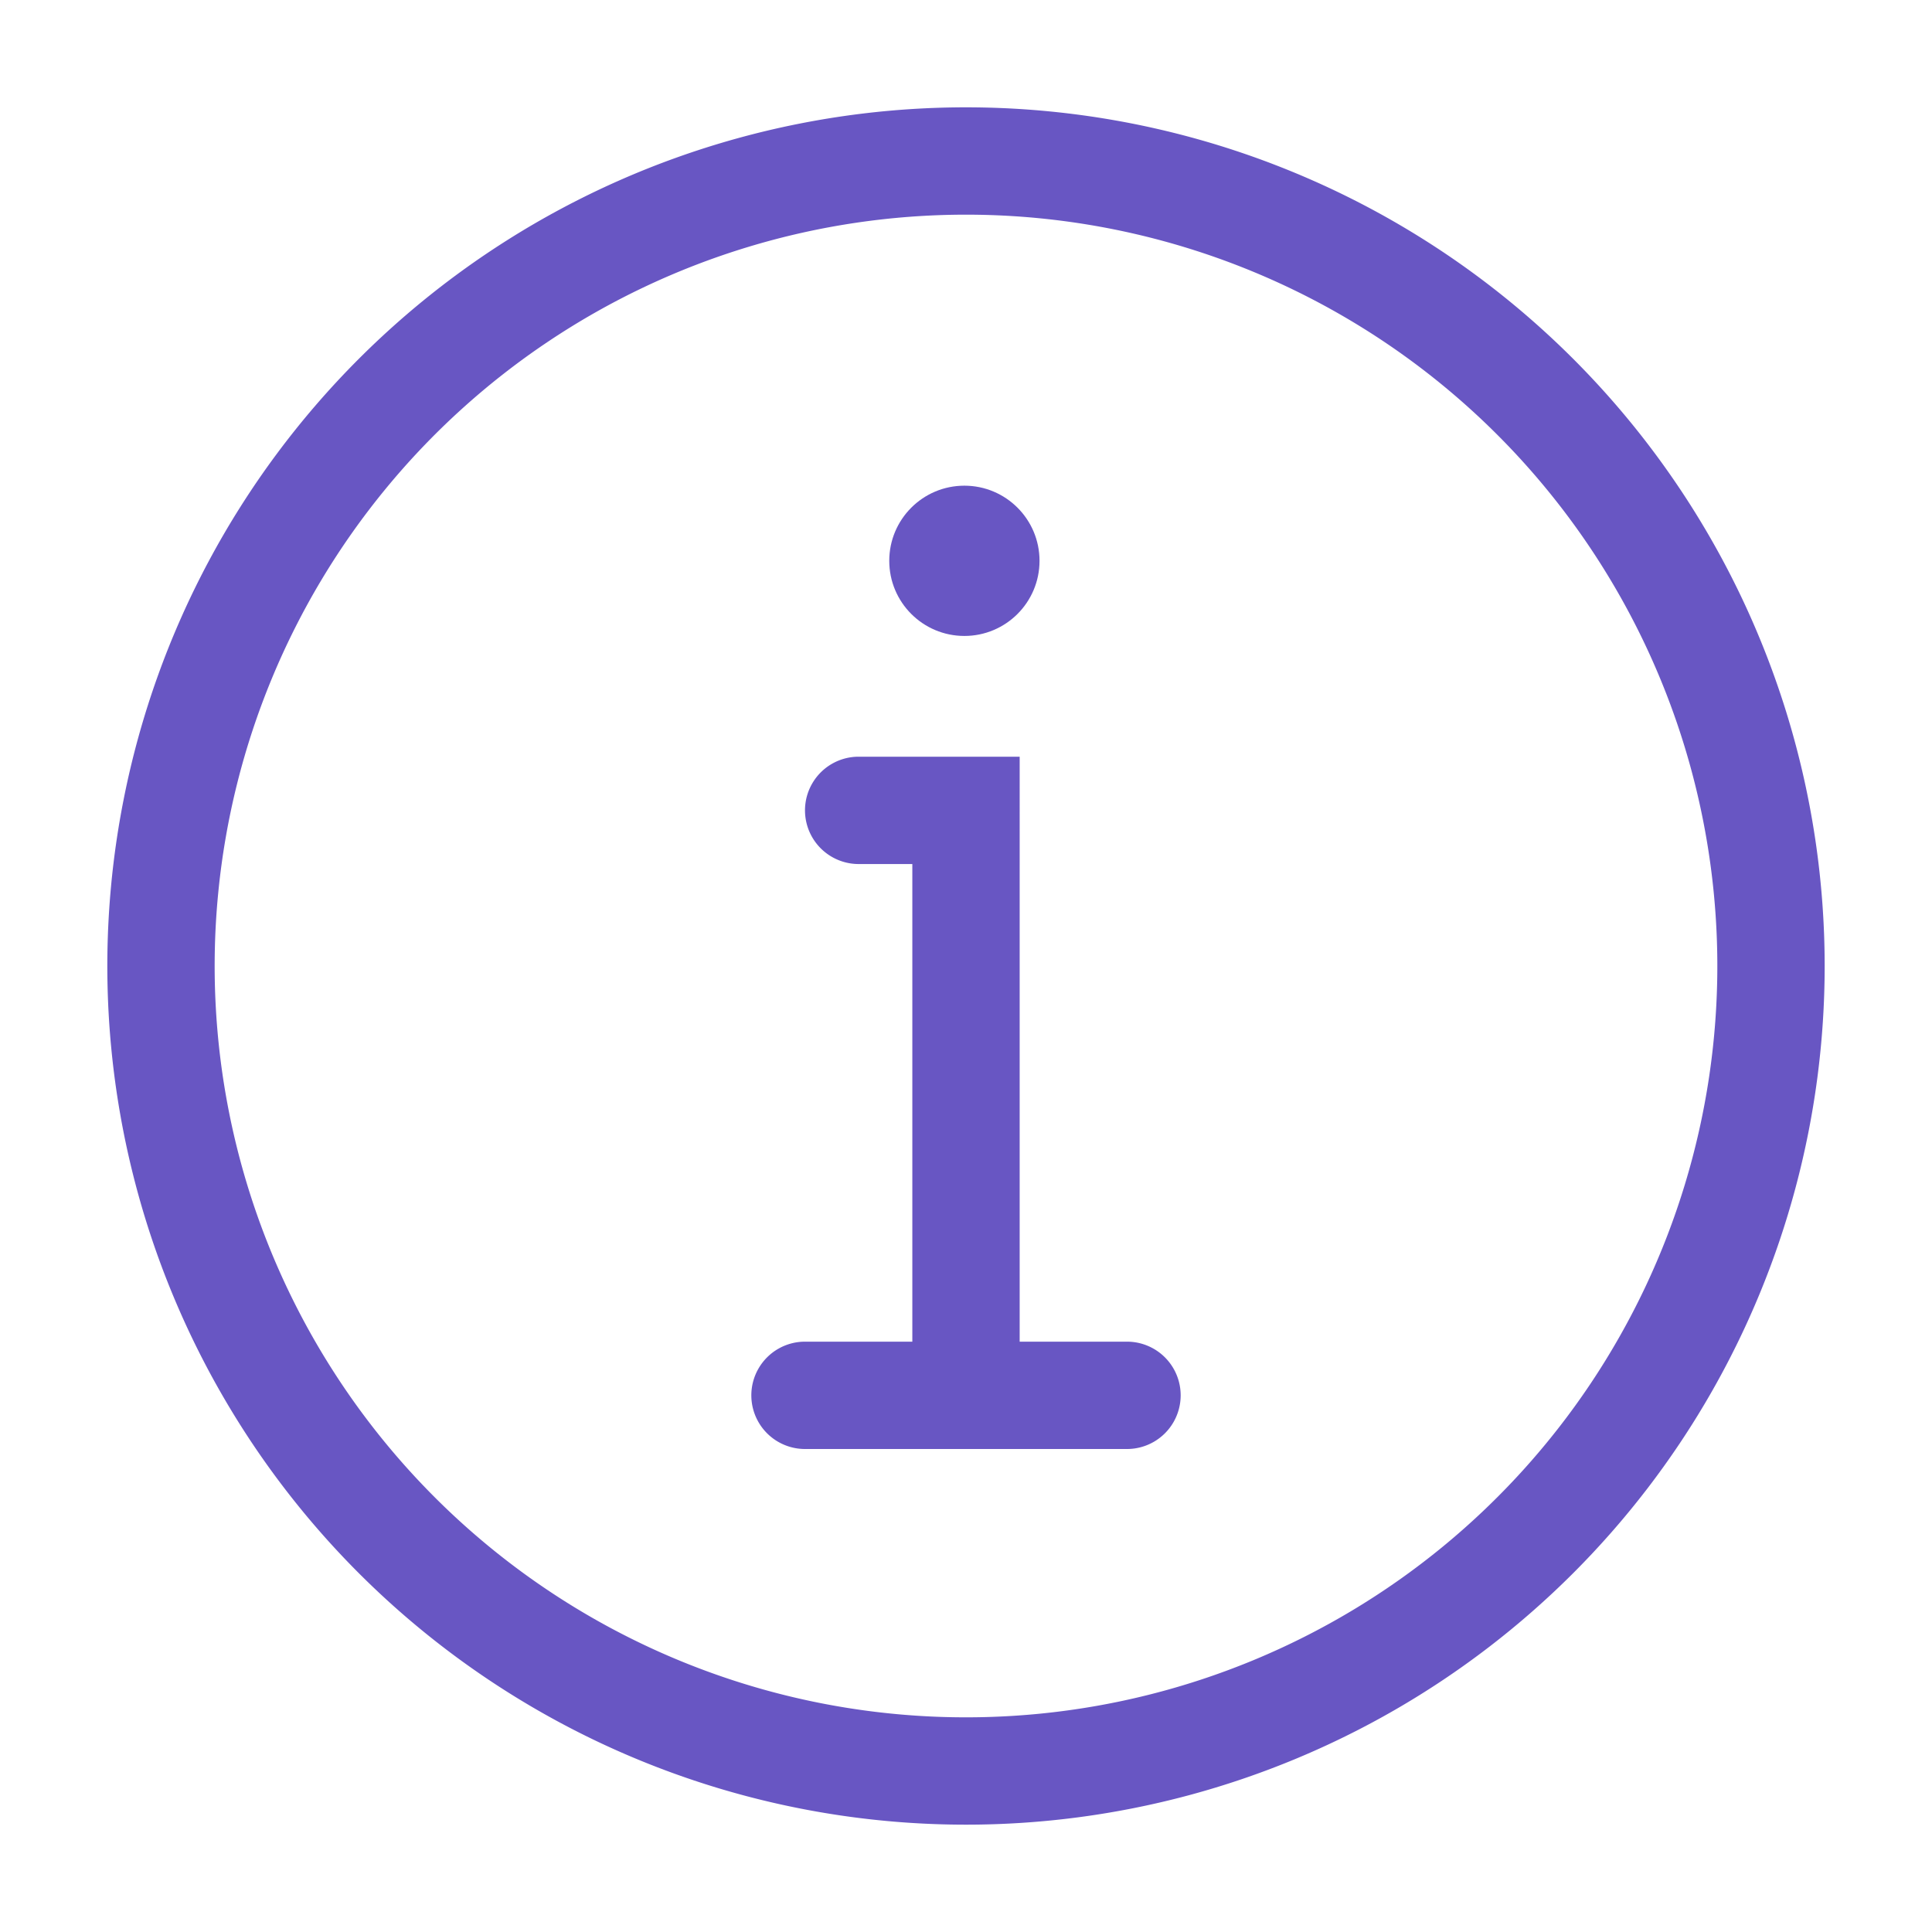 <svg width="36" height="36" xmlns="http://www.w3.org/2000/svg"><circle fill="#6856c3" cx="17.97" cy="10.45" r="1.4"/><path fill="#6856c3" d="M21 25h-2V14.1h-3a1 1 0 0 0 0 2h1V25h-2a1 1 0 0 0 0 2h6a1 1 0 0 0 0-2Z"/><path fill="#6856c3" d="M18 34a16 16 0 1 1 16-16 16 16 0 0 1-16 16Zm0-30a14 14 0 1 0 14 14A14 14 0 0 0 18 4Z"/></svg>